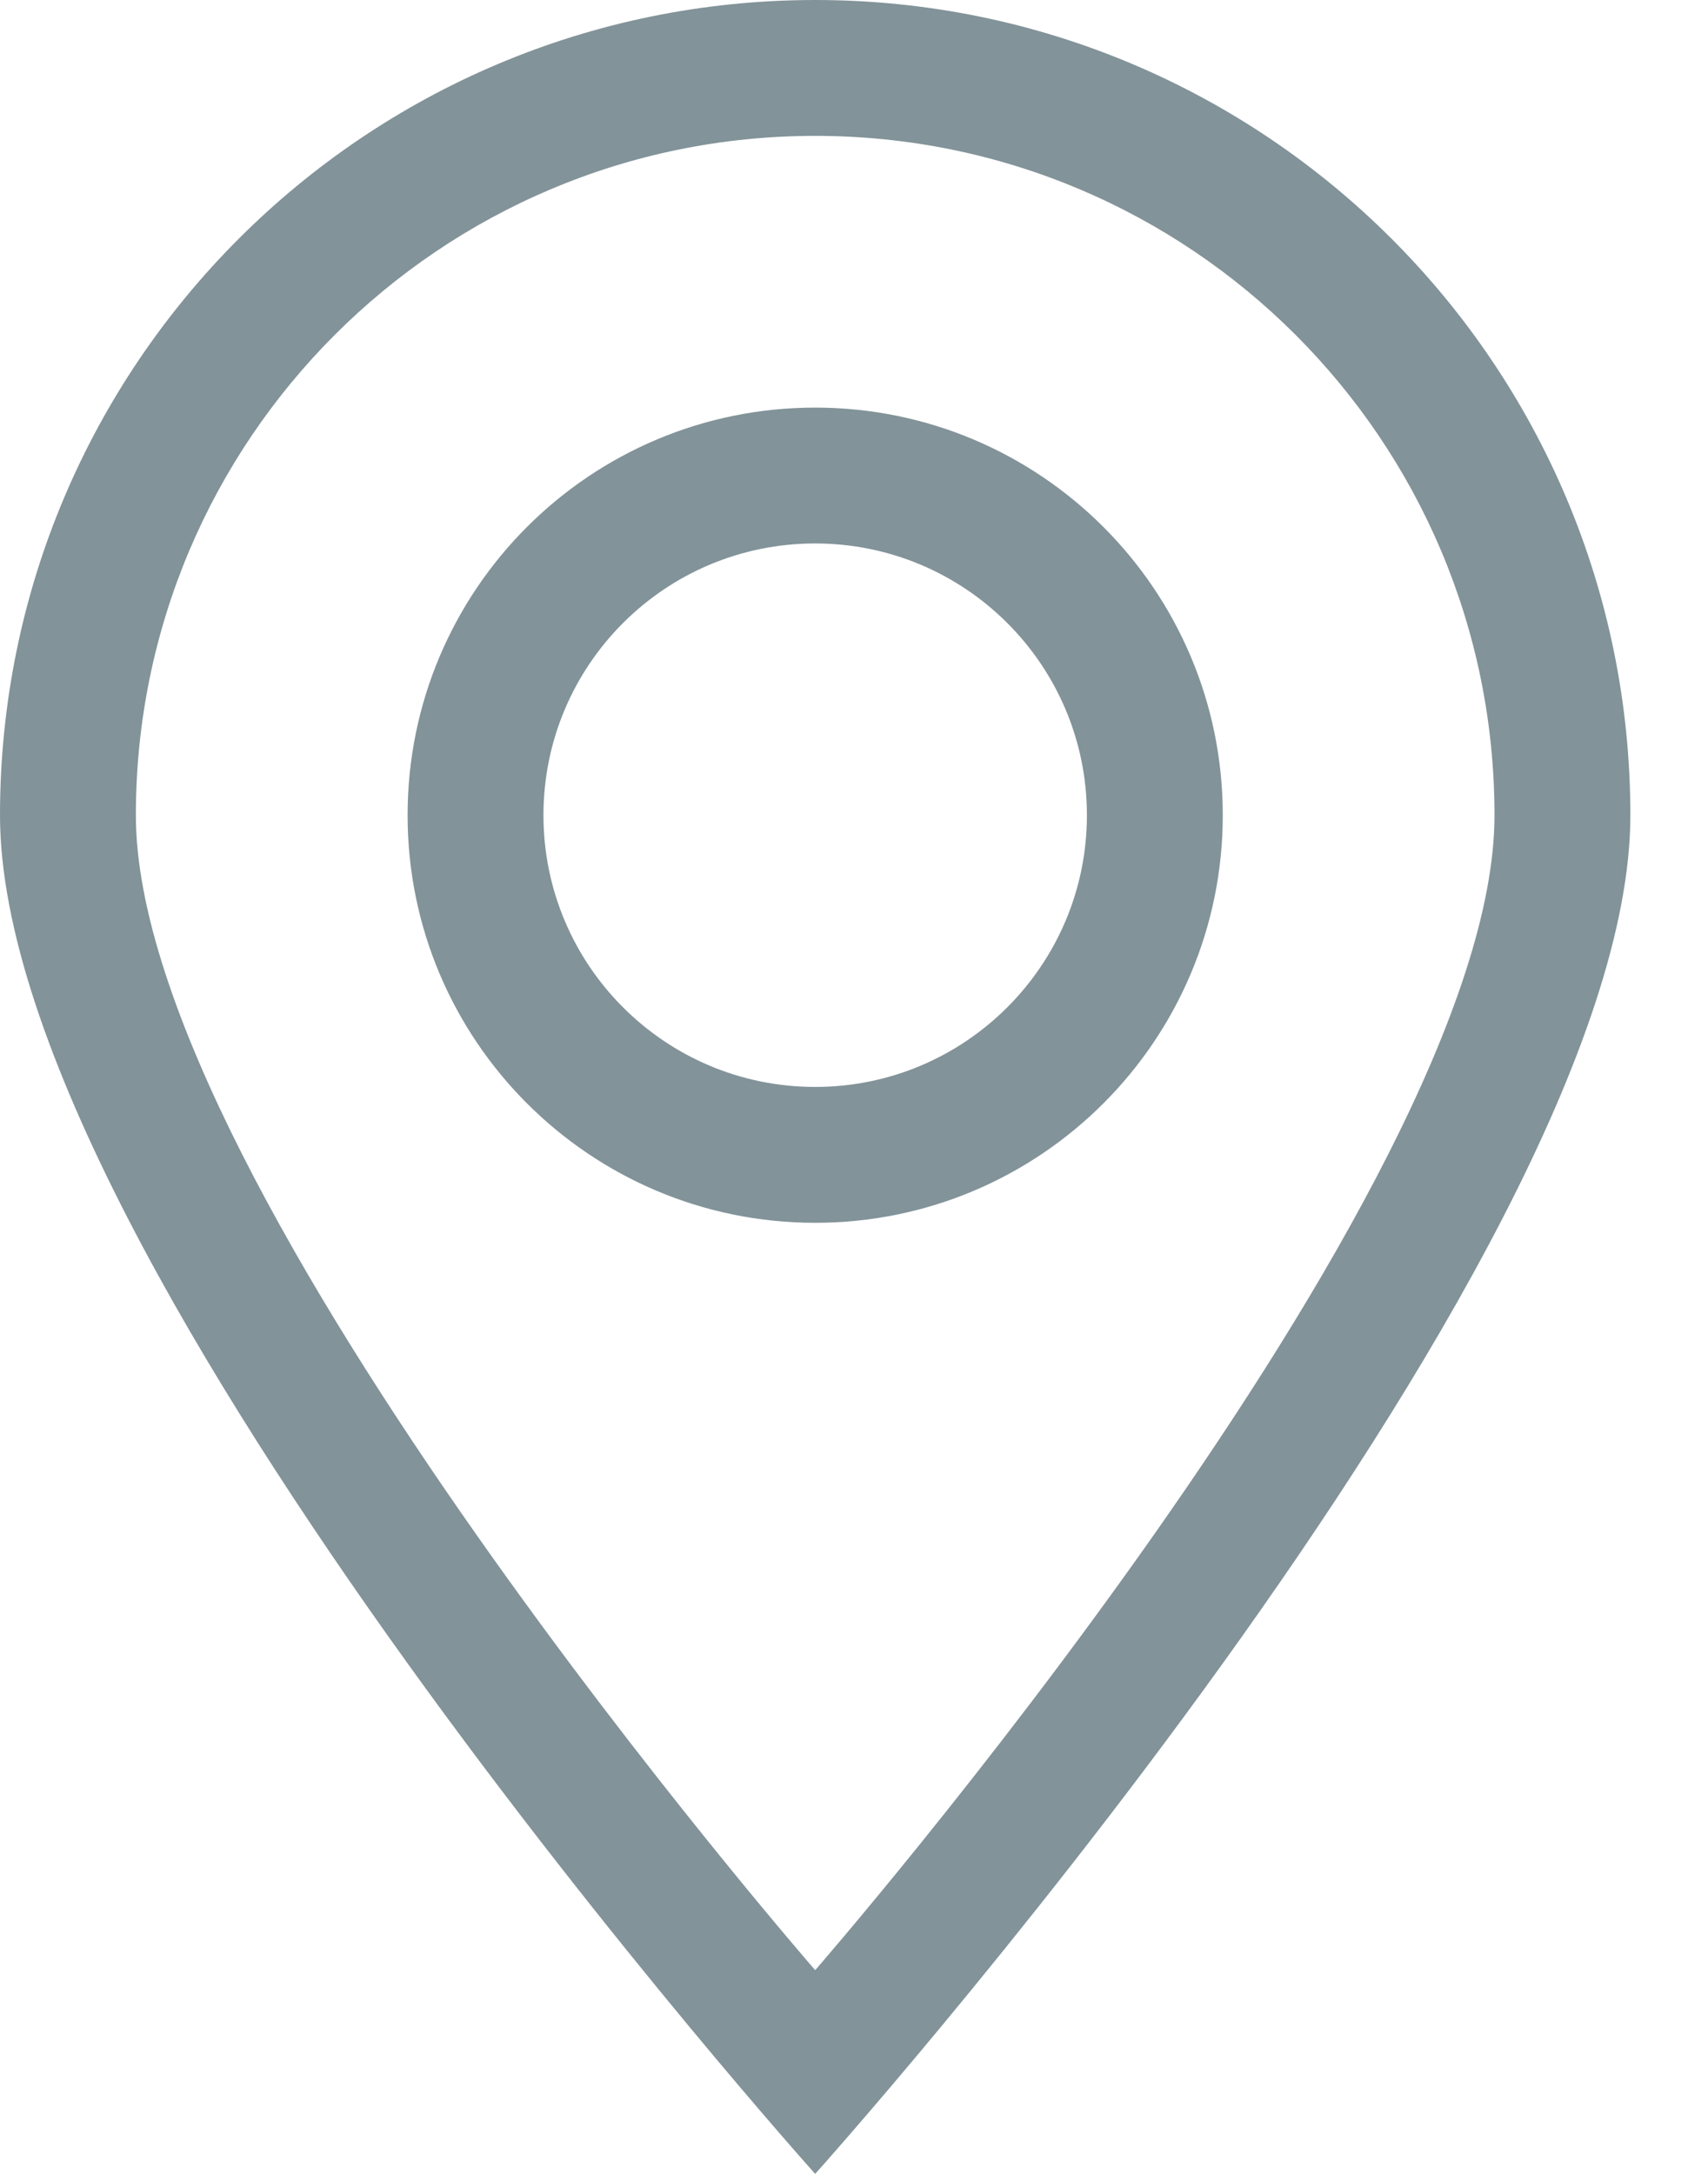 <?xml version="1.0" encoding="UTF-8"?>
<svg width="11px" height="14px" viewBox="0 0 11 14" version="1.1" xmlns="http://www.w3.org/2000/svg" xmlns:xlink="http://www.w3.org/1999/xlink">
    <!-- Generator: sketchtool 49.1 (51147) - http://www.bohemiancoding.com/sketch -->
    <title>2CE29601-C355-4B49-A292-FACD61CC4C56</title>
    <desc>Created with sketchtool.</desc>
    <defs></defs>
    <g id="Prototyping-Area" stroke="none" stroke-width="1" fill="none" fill-rule="evenodd">
        <g id="Venue" transform="translate(-860, -416)" fill="#829399">
            <g id="Group-6" transform="translate(860, 380)">
                <path d="M5.25,43 C4.283,43 3.5,42.216 3.5,41.25 C3.5,40.283 4.283,39.5 5.25,39.5 C6.216,39.5 7,40.283 7,41.25 C7,42.216 6.216,43 5.25,43 M5.25,38.625 C3.8,38.625 2.625,39.8 2.625,41.25 C2.625,42.699 3.8,43.875 5.25,43.875 C6.7,43.875 7.875,42.699 7.875,41.25 C7.875,39.8 6.7,38.625 5.25,38.625 M0.875,41.25 C0.875,38.833 2.834,36.875 5.25,36.875 C7.666,36.875 9.625,38.833 9.625,41.25 C9.625,43.667 5.25,48.688 5.25,48.688 C5.25,48.688 0.875,43.667 0.875,41.25 M5.25,36 C2.35,36 0,38.35 0,41.25 C0,44.15 5.25,50 5.25,50 C5.25,50 10.5,44.15 10.5,41.25 C10.5,38.35 8.149,36 5.25,36" id="Fill-67"></path>
            </g>
        </g>
    </g>
</svg>